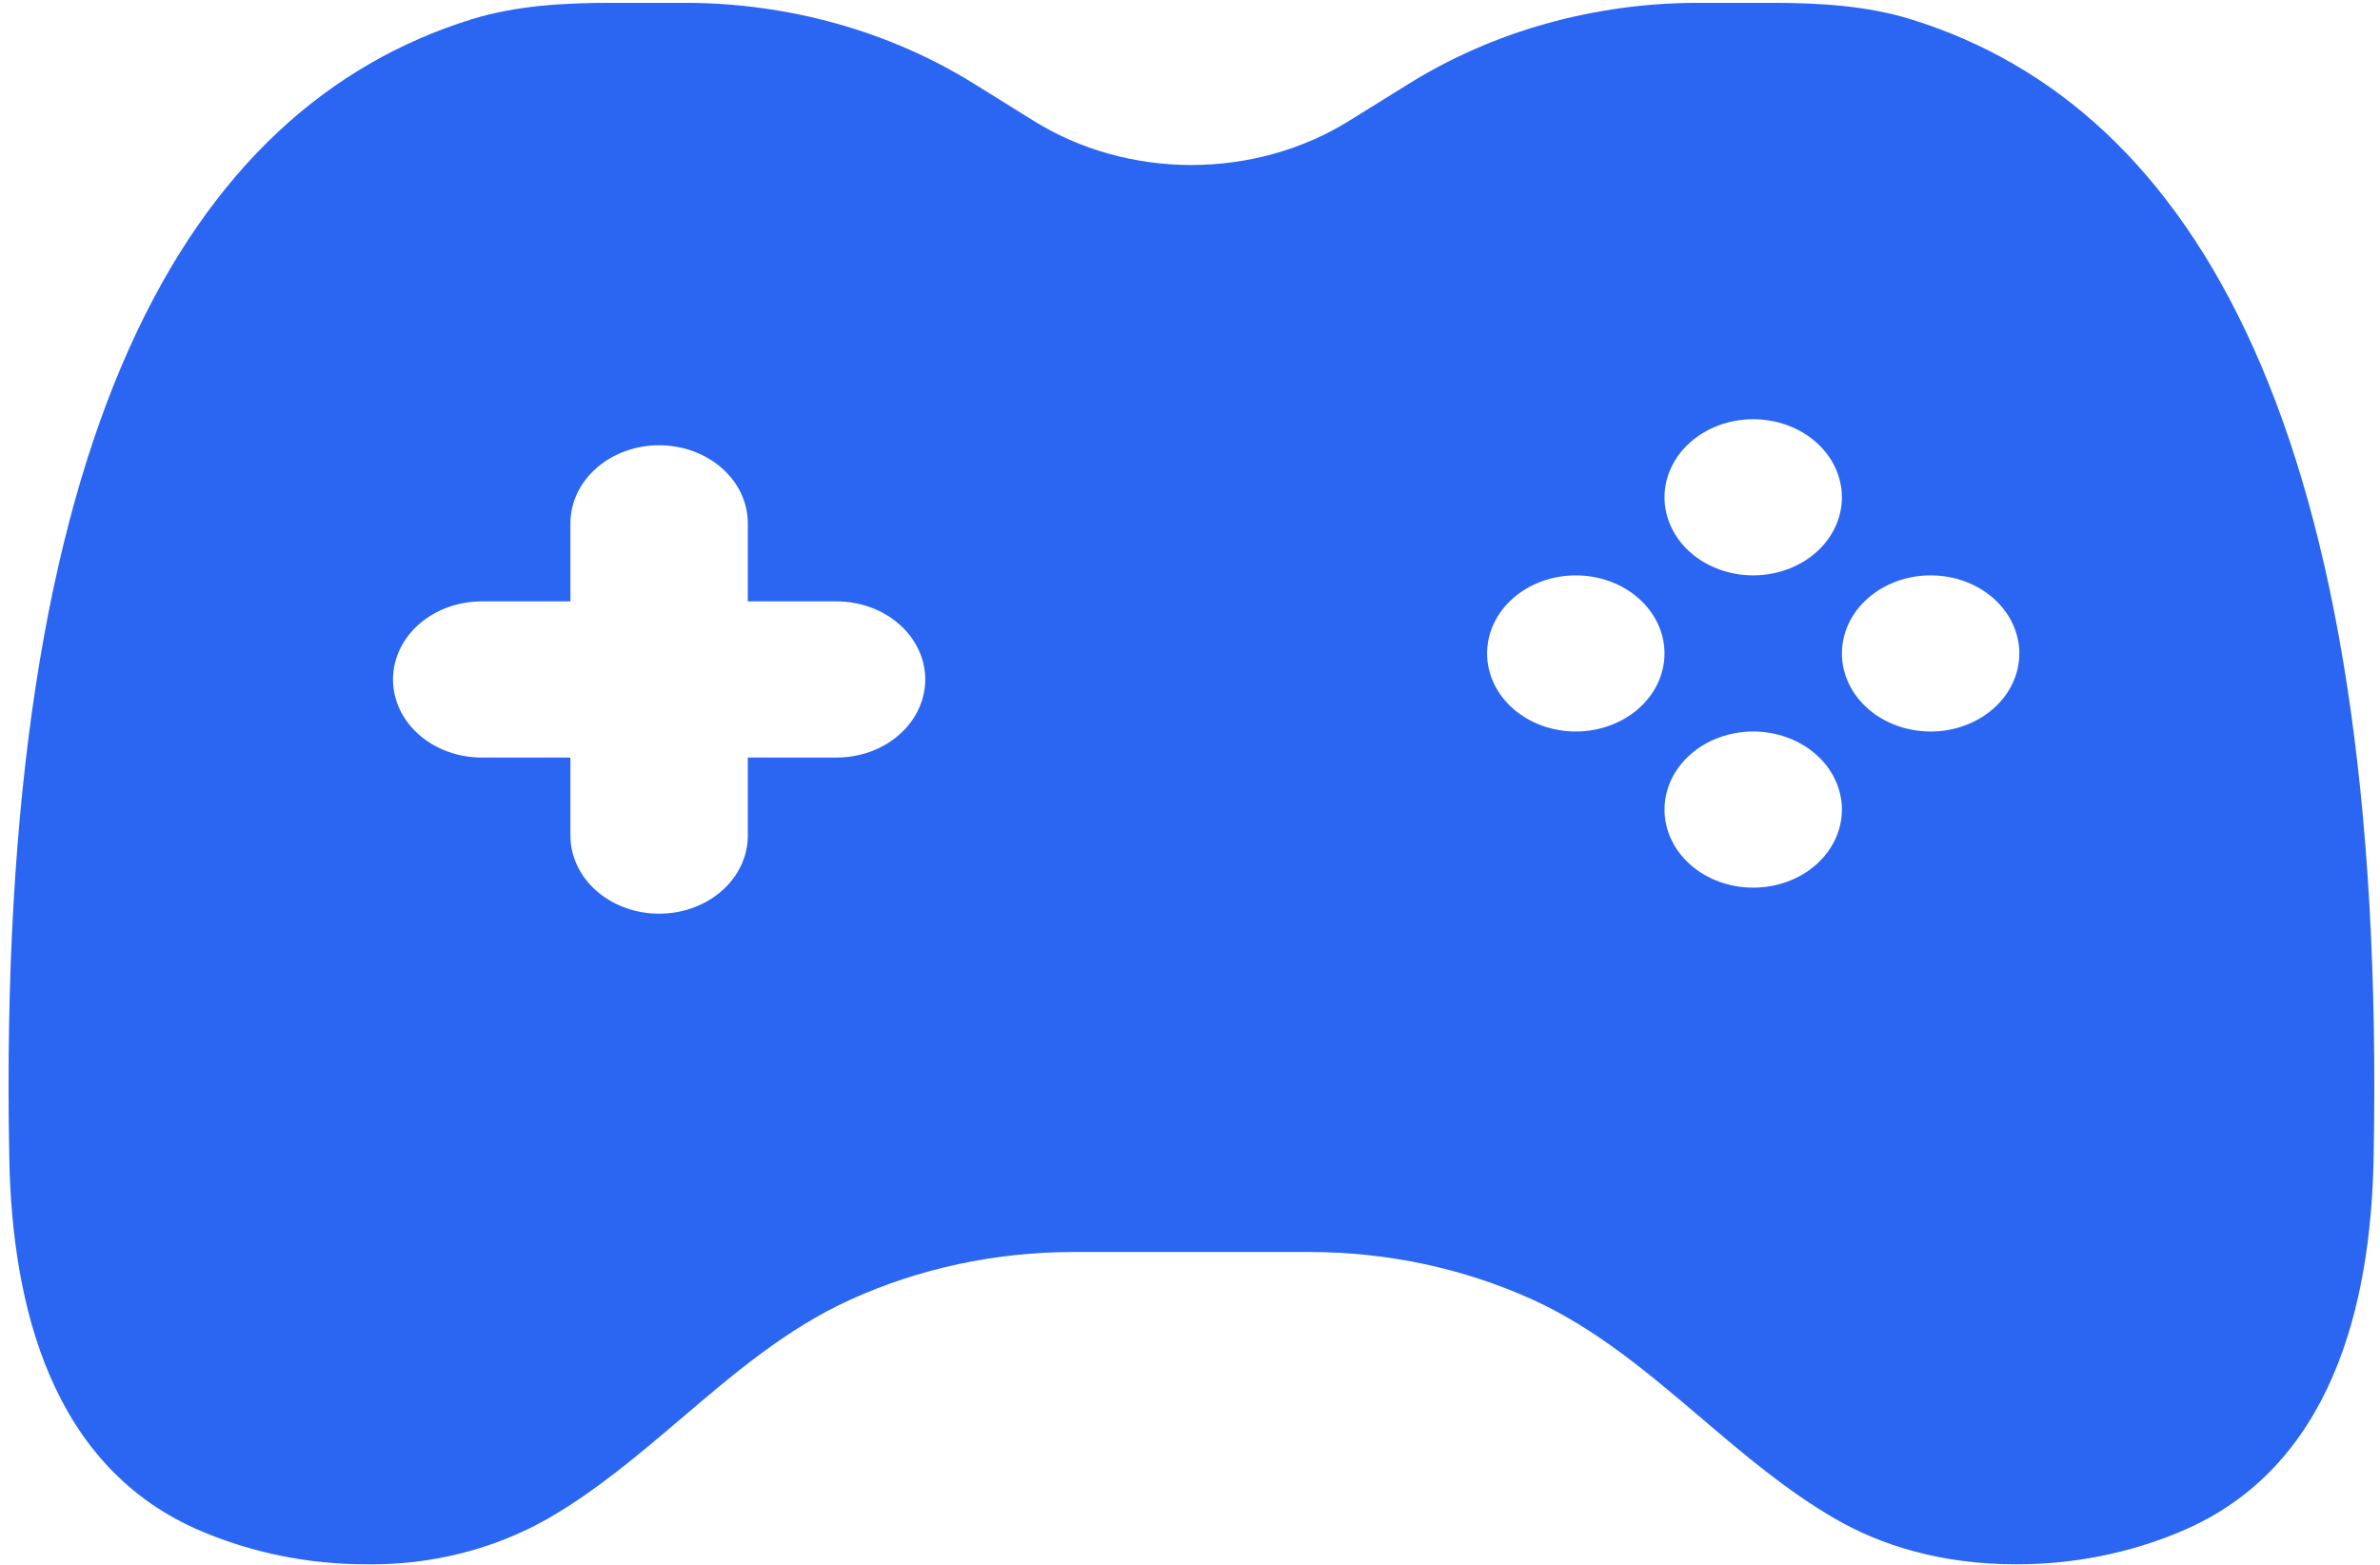 <svg width="222" height="146" viewBox="0 0 222 146" fill="none" xmlns="http://www.w3.org/2000/svg">
<path fill-rule="evenodd" clip-rule="evenodd" d="M96.422 11.276L90.883 7.829C82.98 2.906 73.535 0.263 63.853 0.264H57.101C52.633 0.264 48.131 0.507 43.928 1.818C17.636 10.033 -0.446 40.029 0.866 108.079C1.131 121.79 4.772 136.939 18.828 142.852C23.623 144.881 28.877 145.93 34.197 145.921C40.176 146.007 46.051 144.53 51.077 141.677C55.6 139.075 59.572 135.696 63.544 132.317C68.442 128.141 73.341 123.966 79.255 121.266C85.698 118.325 92.849 116.79 100.107 116.79H122.161C129.421 116.79 136.57 118.324 143.014 121.256C148.927 123.966 153.826 128.141 158.735 132.317C162.707 135.696 166.679 139.075 171.18 141.677C175.483 144.163 181.055 145.921 188.072 145.921C193.392 145.93 198.646 144.881 203.44 142.852C217.496 136.939 221.137 121.781 221.402 108.079C222.715 40.029 204.632 10.033 178.341 1.828C174.126 0.507 169.603 0.264 165.156 0.264H158.404C148.721 0.266 139.276 2.912 131.374 7.838L125.835 11.276C121.535 13.954 116.397 15.392 111.129 15.392C105.861 15.392 100.722 13.954 96.422 11.276ZM163.535 39.106C165.729 39.106 167.834 39.873 169.386 41.239C170.937 42.605 171.809 44.457 171.809 46.389C171.809 48.32 170.937 50.173 169.386 51.538C167.834 52.904 165.729 53.672 163.535 53.672C161.34 53.672 159.235 52.904 157.684 51.538C156.132 50.173 155.26 48.32 155.26 46.389C155.26 44.457 156.132 42.605 157.684 41.239C159.235 39.873 161.34 39.106 163.535 39.106ZM61.481 41.534C63.675 41.534 65.78 42.301 67.332 43.667C68.884 45.032 69.755 46.885 69.755 48.816V56.099H78.03C80.225 56.099 82.329 56.867 83.881 58.232C85.433 59.598 86.305 61.451 86.305 63.382C86.305 65.314 85.433 67.166 83.881 68.532C82.329 69.898 80.225 70.665 78.03 70.665H69.755V77.948C69.755 79.879 68.884 81.732 67.332 83.097C65.78 84.463 63.675 85.231 61.481 85.231C59.286 85.231 57.182 84.463 55.63 83.097C54.078 81.732 53.206 79.879 53.206 77.948V70.665H44.932C42.737 70.665 40.632 69.898 39.081 68.532C37.529 67.166 36.657 65.314 36.657 63.382C36.657 61.451 37.529 59.598 39.081 58.232C40.632 56.867 42.737 56.099 44.932 56.099H53.206V48.816C53.206 46.885 54.078 45.032 55.63 43.667C57.182 42.301 59.286 41.534 61.481 41.534ZM188.358 60.955C188.358 62.886 187.487 64.738 185.935 66.104C184.383 67.47 182.278 68.237 180.084 68.237C177.889 68.237 175.785 67.47 174.233 66.104C172.681 64.738 171.809 62.886 171.809 60.955C171.809 59.023 172.681 57.17 174.233 55.805C175.785 54.439 177.889 53.672 180.084 53.672C182.278 53.672 184.383 54.439 185.935 55.805C187.487 57.17 188.358 59.023 188.358 60.955ZM146.985 68.237C149.18 68.237 151.285 67.47 152.836 66.104C154.388 64.738 155.26 62.886 155.26 60.955C155.26 59.023 154.388 57.17 152.836 55.805C151.285 54.439 149.18 53.672 146.985 53.672C144.791 53.672 142.686 54.439 141.134 55.805C139.582 57.17 138.711 59.023 138.711 60.955C138.711 62.886 139.582 64.738 141.134 66.104C142.686 67.47 144.791 68.237 146.985 68.237ZM171.809 75.52C171.809 73.589 170.937 71.736 169.386 70.37C167.834 69.005 165.729 68.237 163.535 68.237C161.34 68.237 159.235 69.005 157.684 70.37C156.132 71.736 155.26 73.589 155.26 75.52C155.26 77.452 156.132 79.304 157.684 80.67C159.235 82.036 161.34 82.803 163.535 82.803C165.729 82.803 167.834 82.036 169.386 80.67C170.937 79.304 171.809 77.452 171.809 75.52Z" fill="#2A66F2"/>
</svg>
